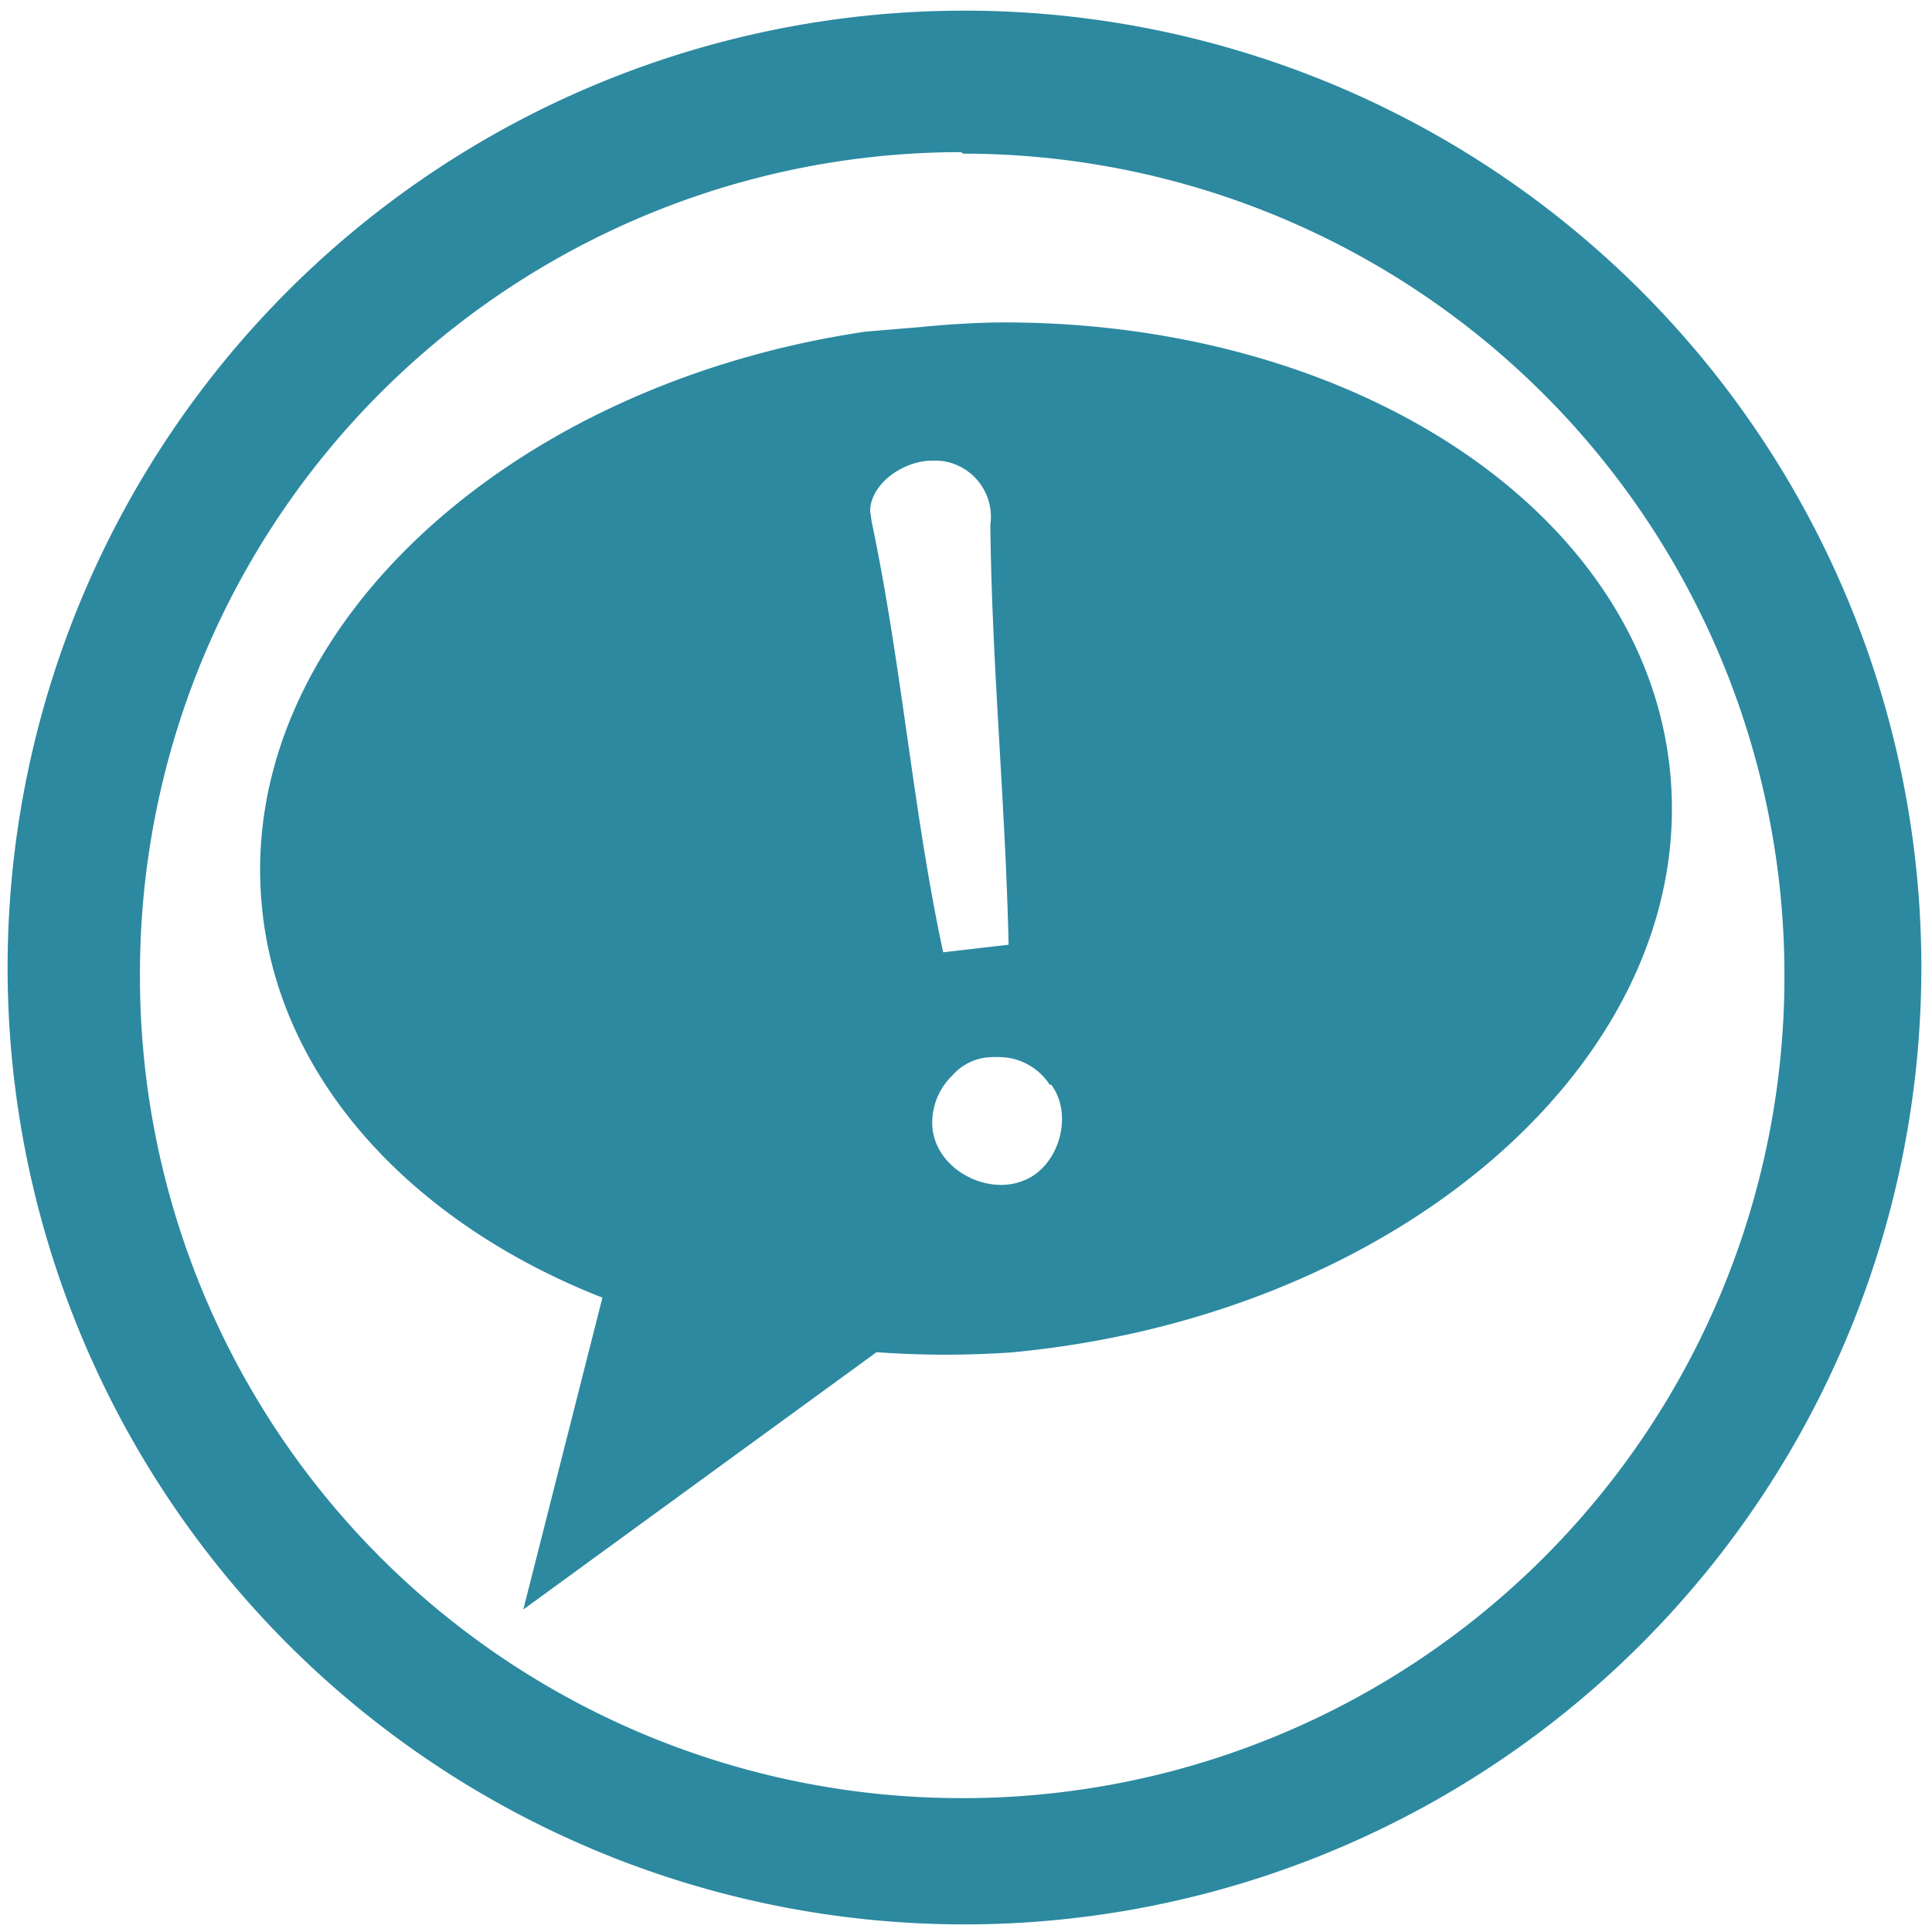 <svg xmlns="http://www.w3.org/2000/svg" width="48" height="48" viewBox="0 0 12.7 12.7"><path fill="#2c89a0" d="M6.34.07a6.29 6.29 0 0 0-6.29 6.3 6.29 6.29 0 0 0 6.3 6.28 6.29 6.29 0 0 0 6.28-6.29A6.29 6.29 0 0 0 6.34.07zm-.01.94a5.4 5.4 0 0 1 5.4 5.4 5.4 5.4 0 0 1-5.4 5.41 5.4 5.4 0 0 1-5.41-5.4A5.4 5.4 0 0 1 6.32 1zm.2 1.11a6.26 6.26 0 0 0-.48.03l-.36.03c-2.37.35-4.13 1.99-3.97 3.76.1 1.15.99 2.1 2.24 2.59l-.52 2.05 2.32-1.69h.02c.29.02.58.02.87 0 2.56-.24 4.5-1.94 4.33-3.8-.16-1.74-2.11-3-4.46-2.97zm-.44.91a.58.58 0 0 1 .1 0 .37.37 0 0 1 .32.42c.01.93.1 1.84.12 2.76l-.43.05c-.2-.93-.27-1.88-.47-2.83l-.01-.07c0-.16.18-.31.37-.33zm.41 3.92a.75.75 0 0 1 .1 0 .4.4 0 0 1 .3.18.03.03 0 0 0 .01 0c.15.2.05.54-.18.63-.24.1-.57-.07-.6-.34a.43.43 0 0 1 .13-.35.35.35 0 0 1 .24-.12z"/></svg>